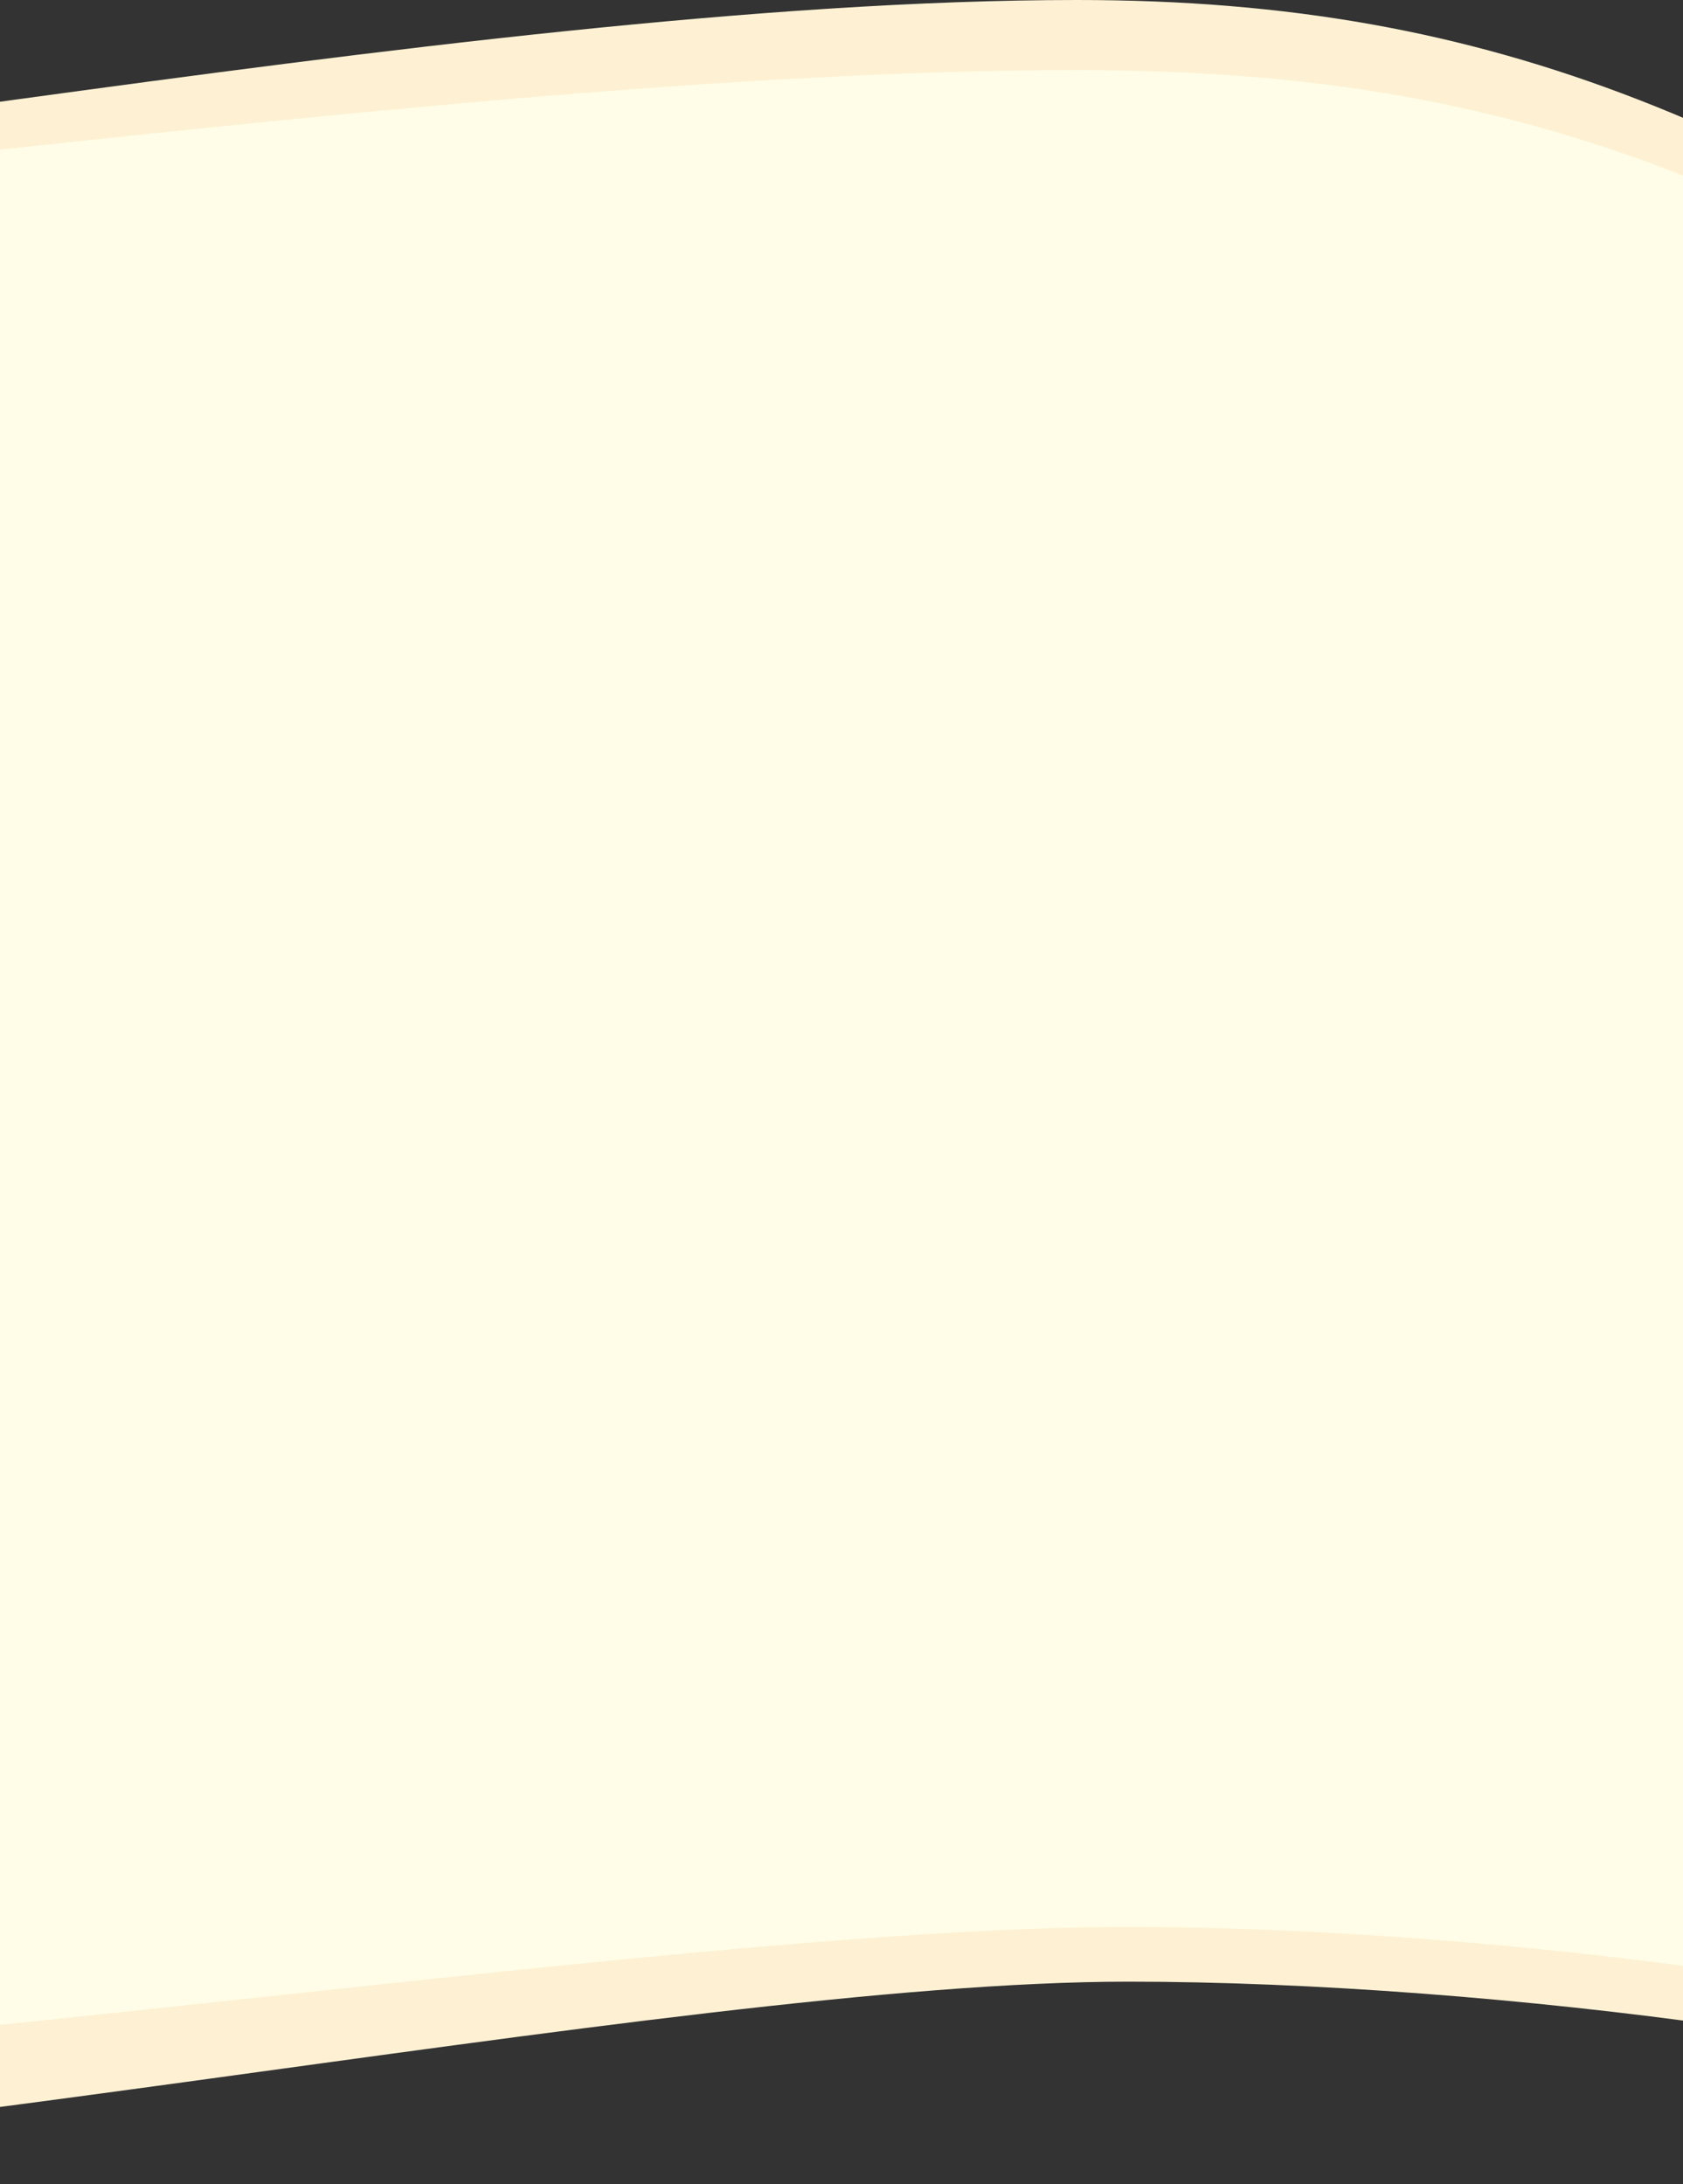 <svg width="768" height="997" viewBox="0 0 768 997" fill="none" xmlns="http://www.w3.org/2000/svg">
<rect x="0" y="0" width="768" height="997" fill="#333333" stroke="none"/>
<path d="M-401.5 996.01C-594 996.01 -720.5 938.509 -915 805.009L-915 662.009L1005 662.009L1005 975.009C910.333 935.342 682.5 904.509 515 904.509C304.348 904.509 -115.526 996.01 -401.5 996.01Z" fill="#FEF1D3"/>
<path d="M491.5 -4.48916e-05C684 -1.12326e-05 810.5 57.501 1005 191.001L1005 334.001L-915 334.001L-915 21C-820.333 60.667 -592.5 91.501 -425 91.501C-214.348 91.501 205.526 -9.48947e-05 491.5 -4.48916e-05Z" fill="#FEF1D3"/>
<path fill-rule="evenodd" clip-rule="evenodd" d="M1005 212.998C810.5 79.498 684 31.998 491.5 31.998C337.607 31.997 144.937 52.704 -33.037 71.83C-185.785 88.246 -327.708 103.498 -425 103.498C-592.5 103.498 -820.333 72.665 -915 32.998V337.005V345.998V770.005C-720.5 903.505 -594 951.006 -401.5 951.006C-247.606 951.006 -54.937 930.3 123.037 911.173C275.785 894.757 417.708 879.505 515 879.505C682.5 879.505 910.333 910.338 1005 950.005L1005 345.999L1005 212.998Z" fill="#FFFDE7"/>
</svg>

